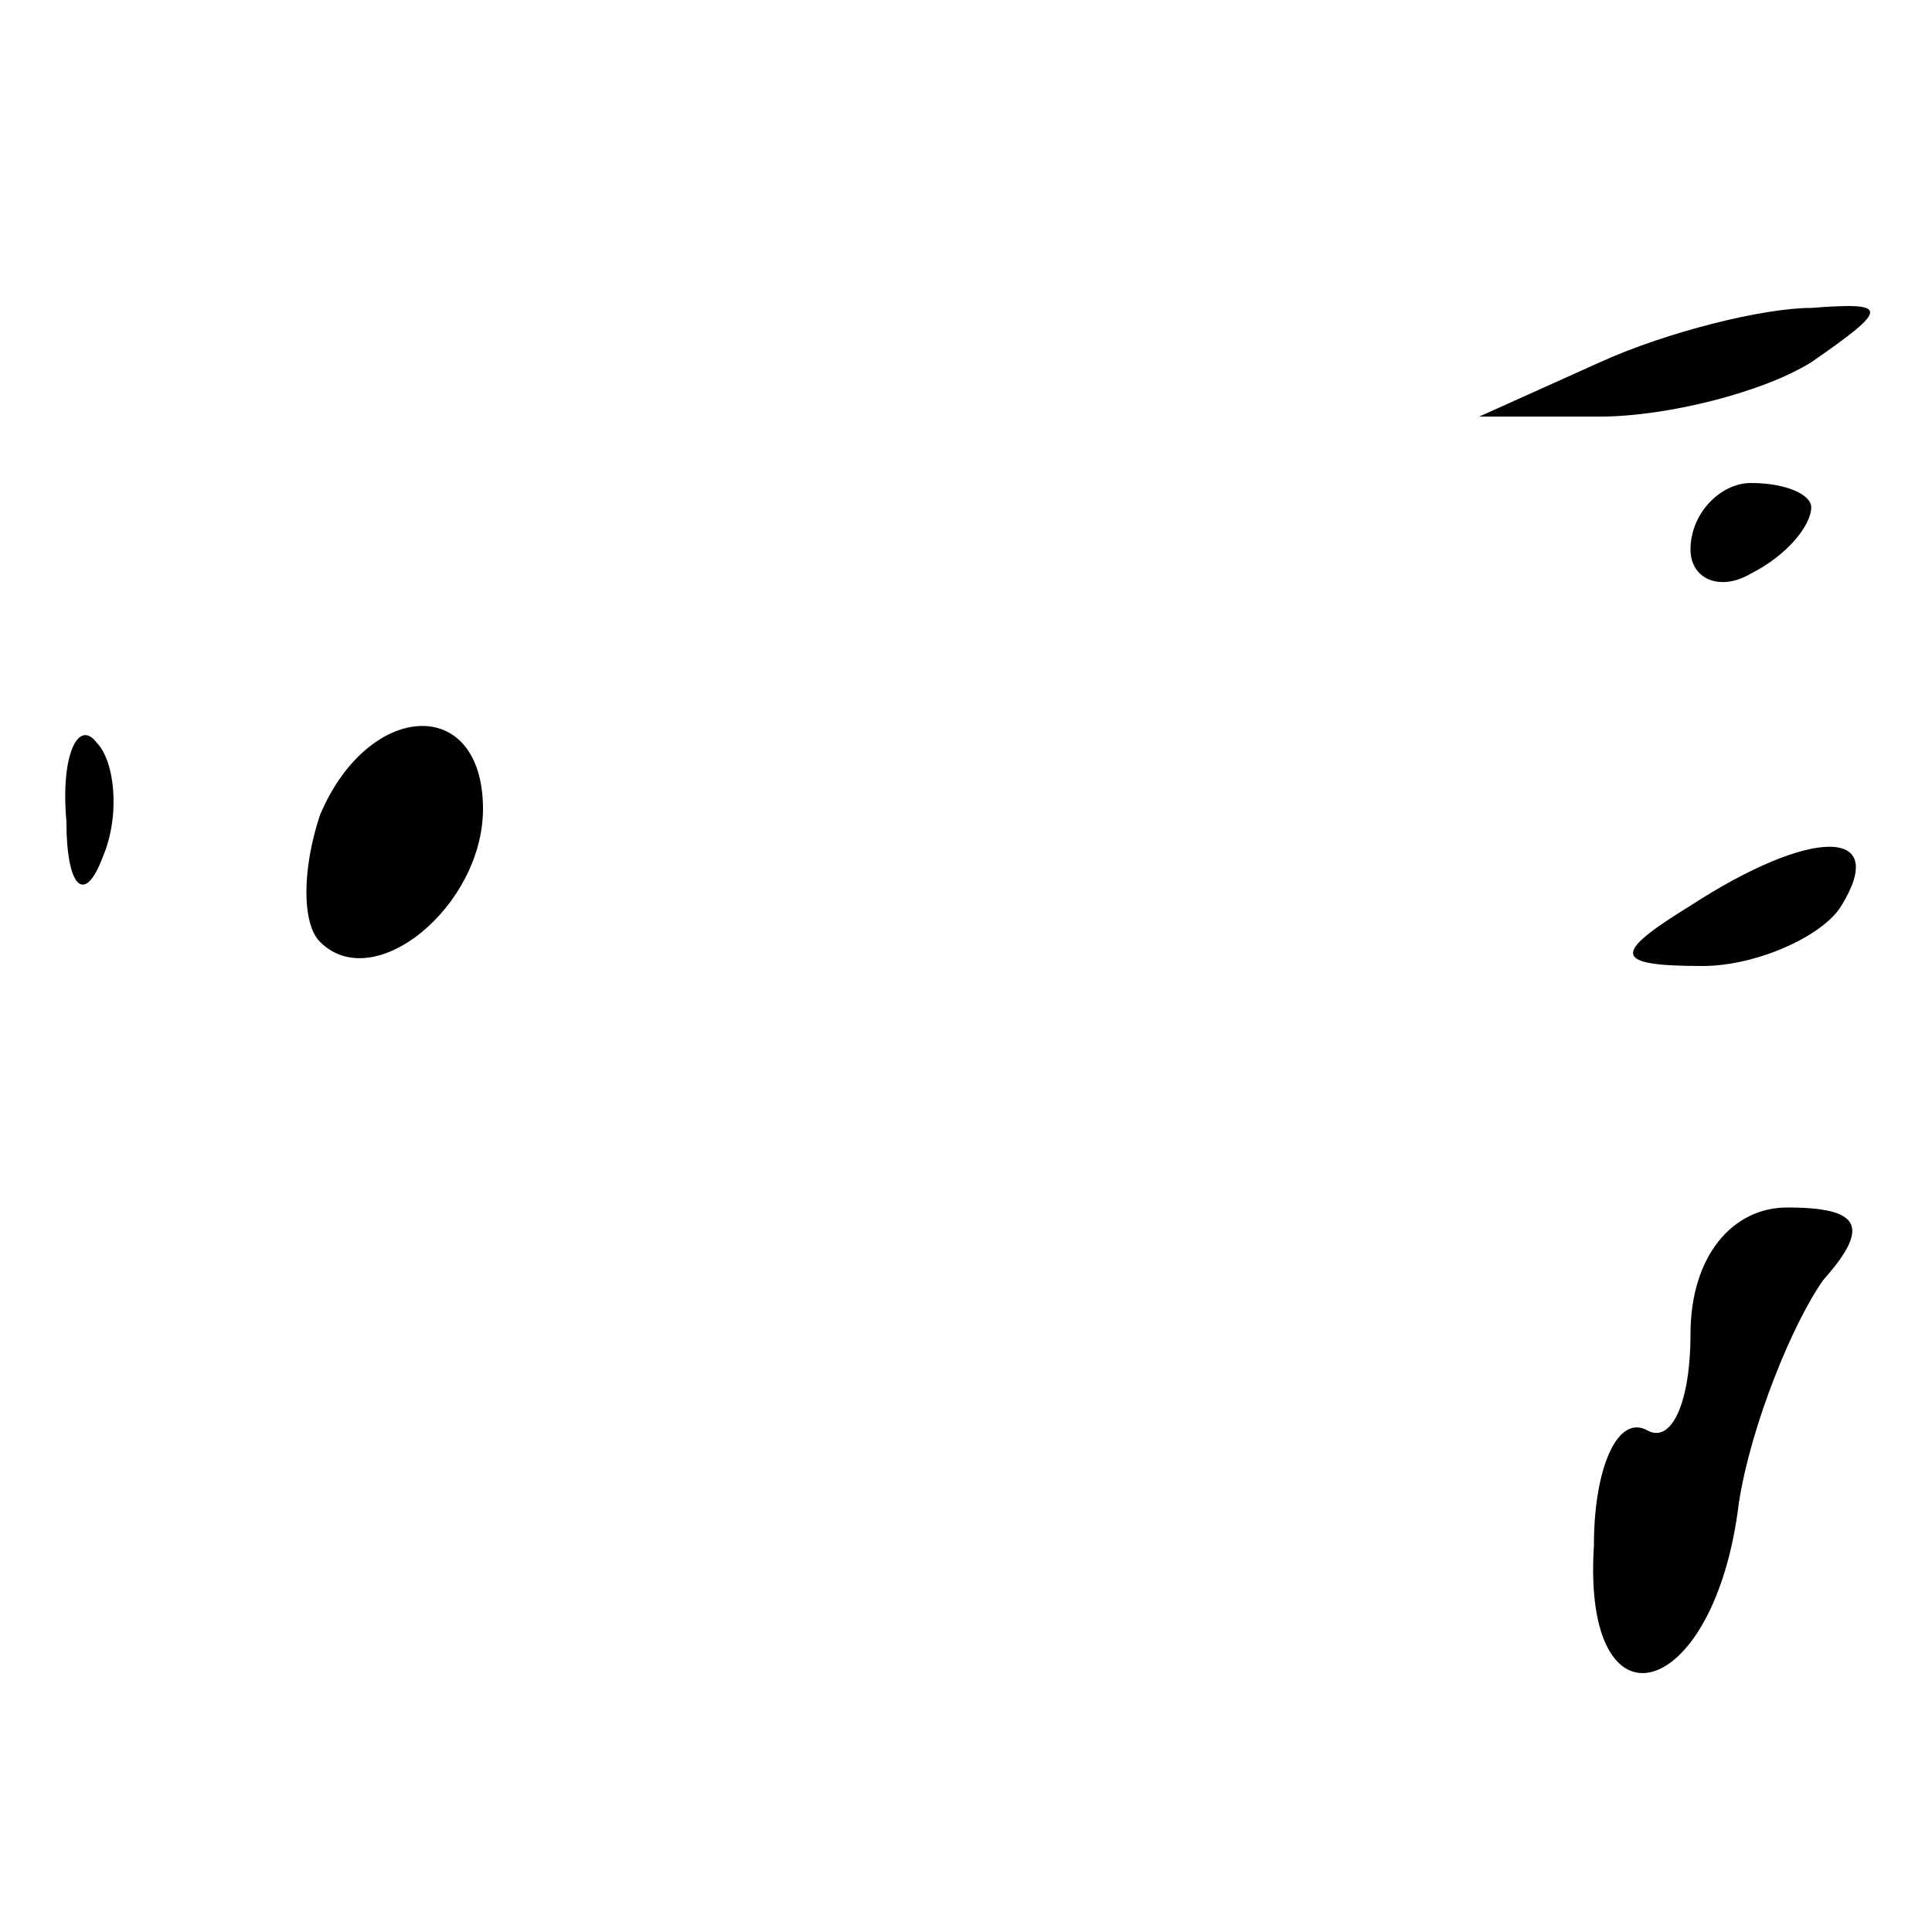 <?xml version="1.0" standalone="no"?>
<!DOCTYPE svg PUBLIC "-//W3C//DTD SVG 20010904//EN"
 "http://www.w3.org/TR/2001/REC-SVG-20010904/DTD/svg10.dtd">
<svg version="1.0" xmlns="http://www.w3.org/2000/svg"
 width="32pt" height="32pt" viewBox="0 0 32 32"
 preserveAspectRatio="xMidYMid meet">
<g transform="translate(0,32) scale(0.1,-0.1)"
fill="#000000" stroke="none">
<path fill="#000000" stroke="none" d="M265 260 l-20 -9 20 0 c11 0 27 4 35 9
13 9 13 10 0 9 -8 0 -24 -4 -35 -9z"/>
<path fill="#000000" stroke="none" d="M280 229 c0 -5 5 -7 10 -4 6 3 10 8 10
11 0 2 -4 4 -10 4 -5 0 -10 -5 -10 -11z"/>
<path fill="#000000" stroke="none" d="M11 184 c0 -11 3 -14 6 -6 3 7 2 16 -1
19 -3 4 -6 -2 -5 -13z"/>
<path fill="#000000" stroke="none" d="M53 185 c-3 -9 -3 -18 0 -21 9 -9 27 6
27 22 0 19 -19 18 -27 -1z"/>
<path fill="#000000" stroke="none" d="M280 170 c-13 -8 -13 -10 2 -10 9 0 20
5 23 10 8 13 -5 13 -25 0z"/>
<path fill="#000000" stroke="none" d="M280 99 c0 -11 -3 -18 -7 -16 -5 3 -9
-6 -9 -19 -2 -32 20 -26 24 7 2 13 9 30 14 37 8 9 6 12 -6 12 -9 0 -16 -8 -16
-21z"/>
</g>
</svg>
